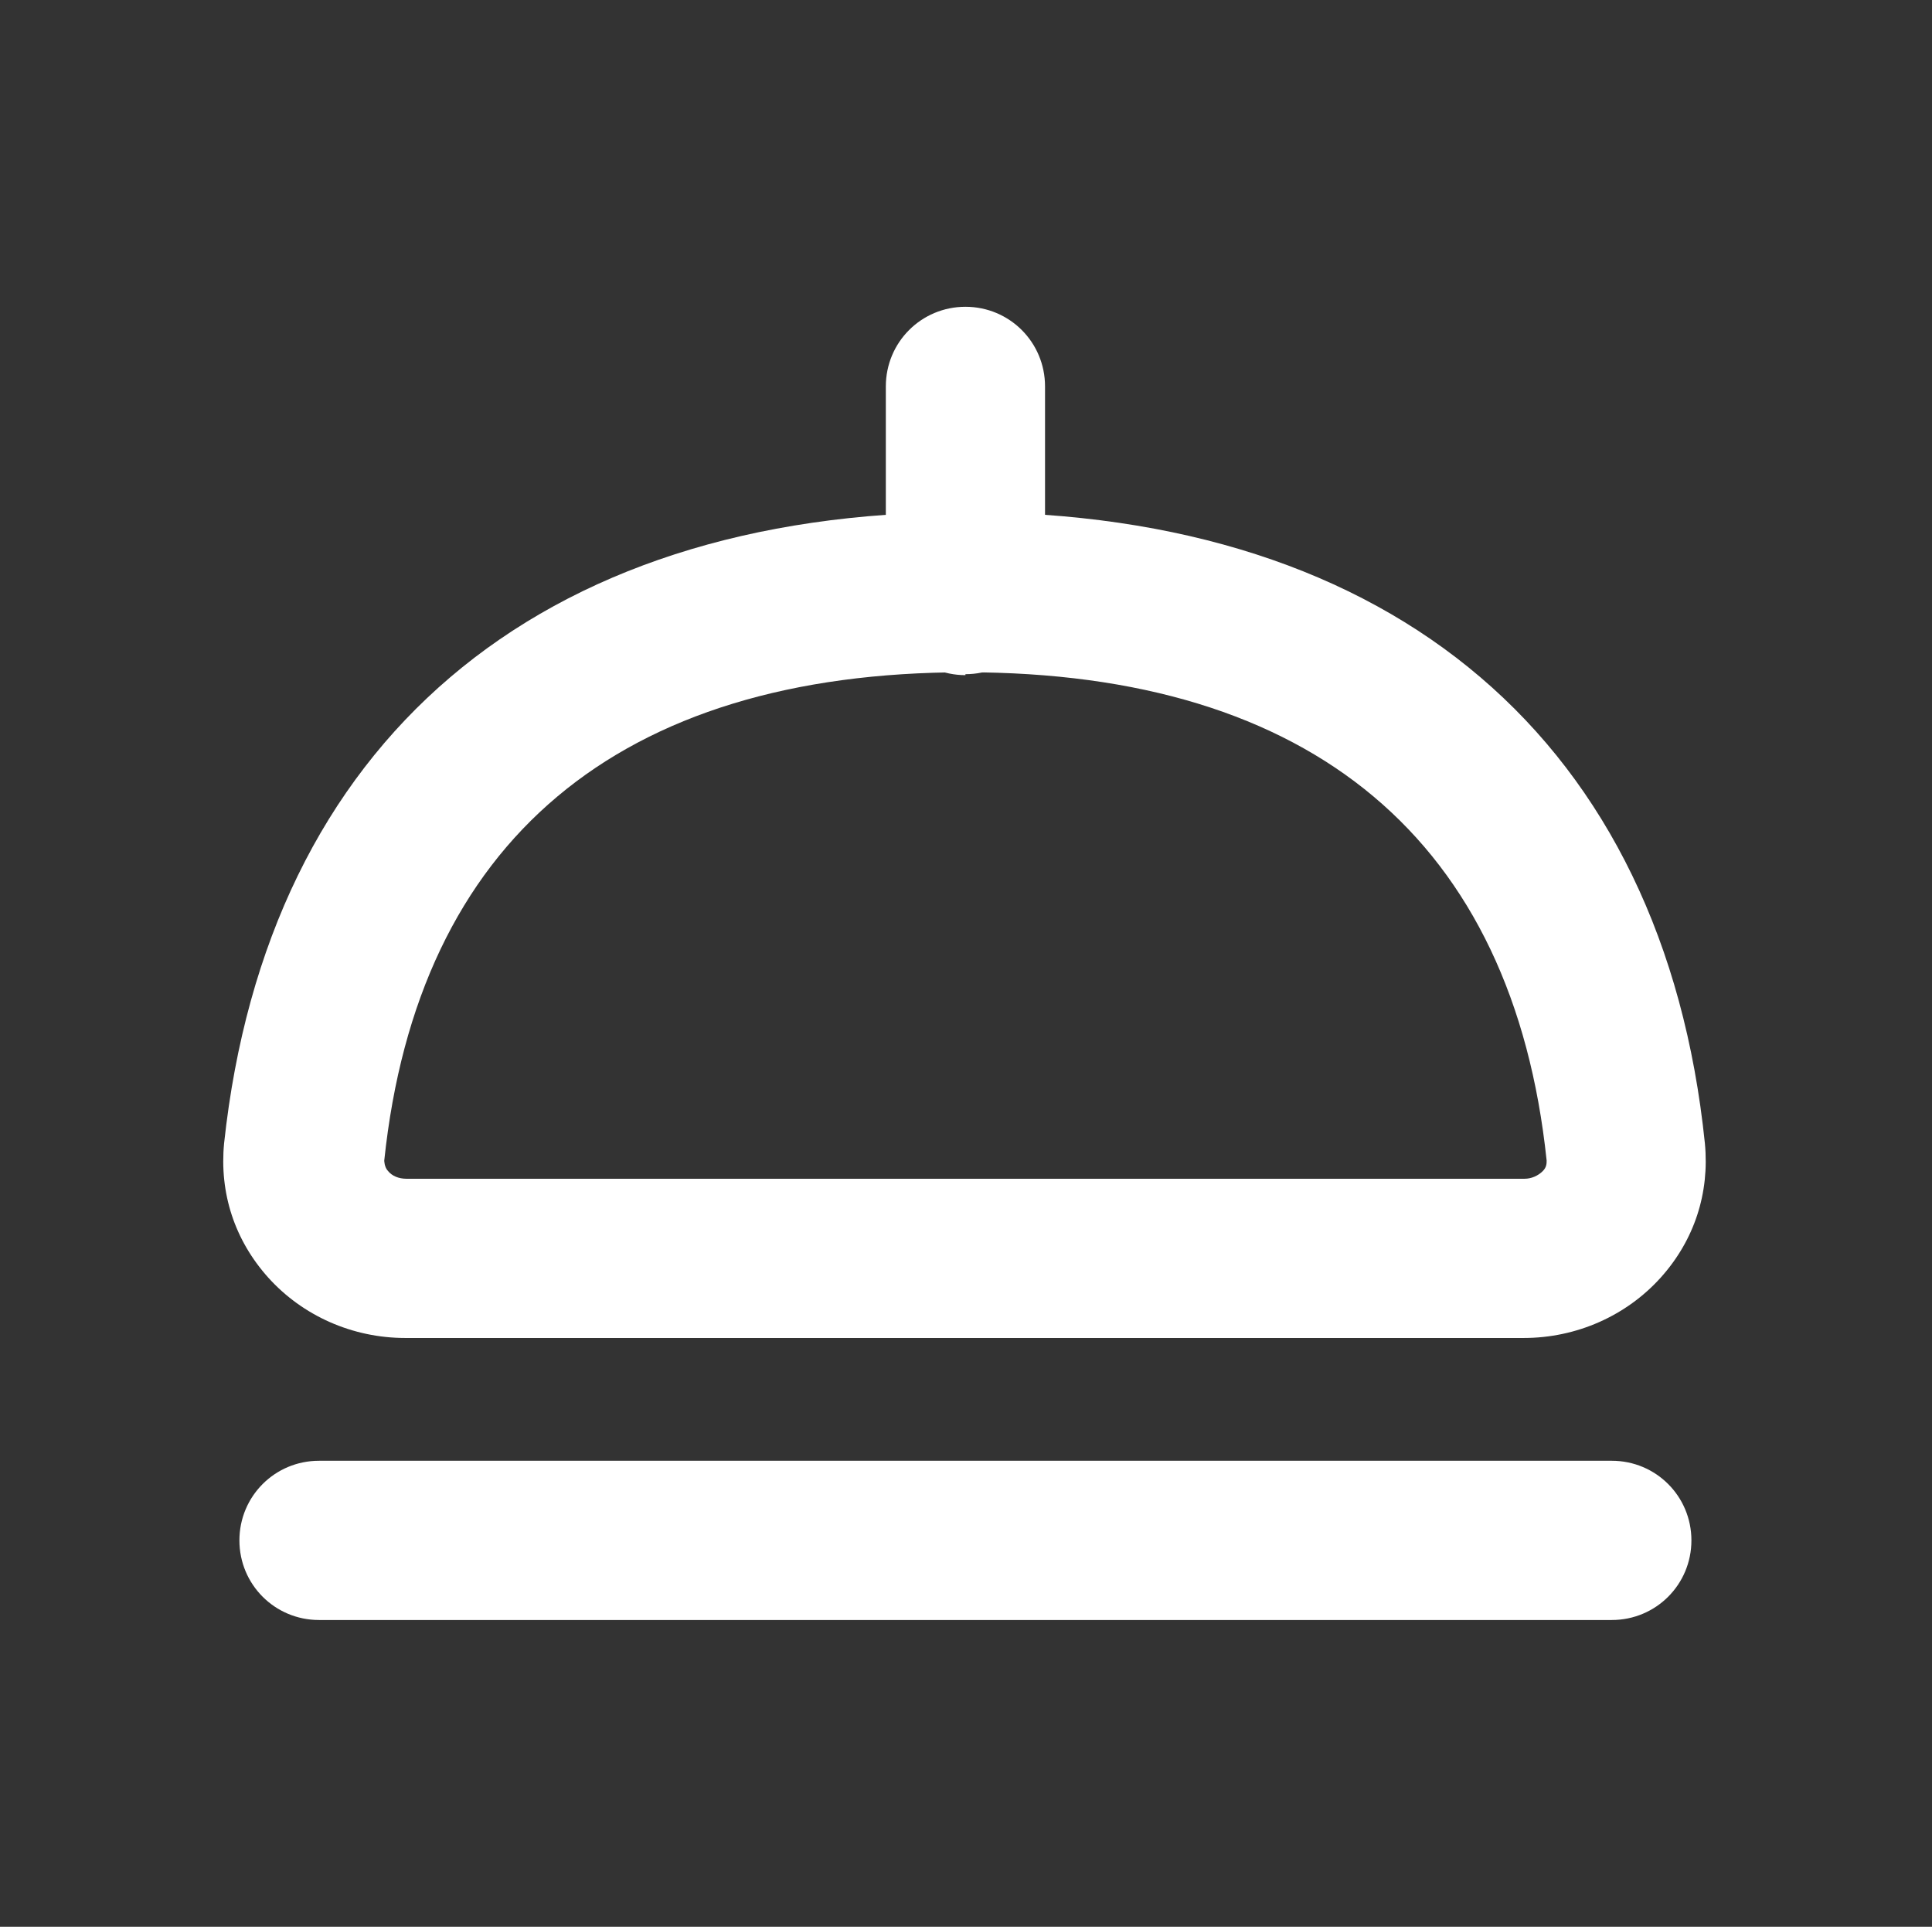<svg width="344" height="343" viewBox="0 0 344 343" fill="none" xmlns="http://www.w3.org/2000/svg">
<rect x="0" y="0" width="344" height="343" fill="#333333" stroke="none"/>
<path d="M171.899 120.186C164.044 120.186 157.726 113.867 157.726 106.012V68.786C157.726 60.931 164.044 54.612 171.899 54.612C179.754 54.612 186.072 60.931 186.072 68.786V105.842C186.072 113.697 179.754 120.015 171.899 120.015V120.186Z" fill="white"/>
<path d="M286.819 288.387H56.801C48.946 288.387 42.628 282.069 42.628 274.214C42.628 266.359 48.946 260.041 56.801 260.041H286.99C294.845 260.041 301.163 266.359 301.163 274.214C301.163 282.069 294.845 288.387 286.99 288.387H286.819Z" fill="white"/>
<path d="M271.456 238.183H72.176C62.784 238.183 53.904 234.255 47.757 227.425C41.78 220.765 39.048 212.397 39.902 203.518C47.586 132.139 95.57 91.156 171.902 91.156C248.233 91.156 296.217 132.139 303.56 203.518C304.414 212.397 301.682 220.765 295.705 227.425C289.557 234.255 280.678 238.183 271.286 238.183H271.456ZM171.902 119.673C110.085 119.673 74.396 149.727 68.419 206.591C68.419 206.591 68.419 207.787 69.102 208.47C69.785 209.324 70.981 209.836 72.347 209.836H271.456C272.652 209.836 273.847 209.324 274.701 208.47C275.384 207.787 275.384 207.104 275.384 206.591C269.407 149.727 233.718 119.673 171.902 119.673Z" fill="white"/>
</svg>
